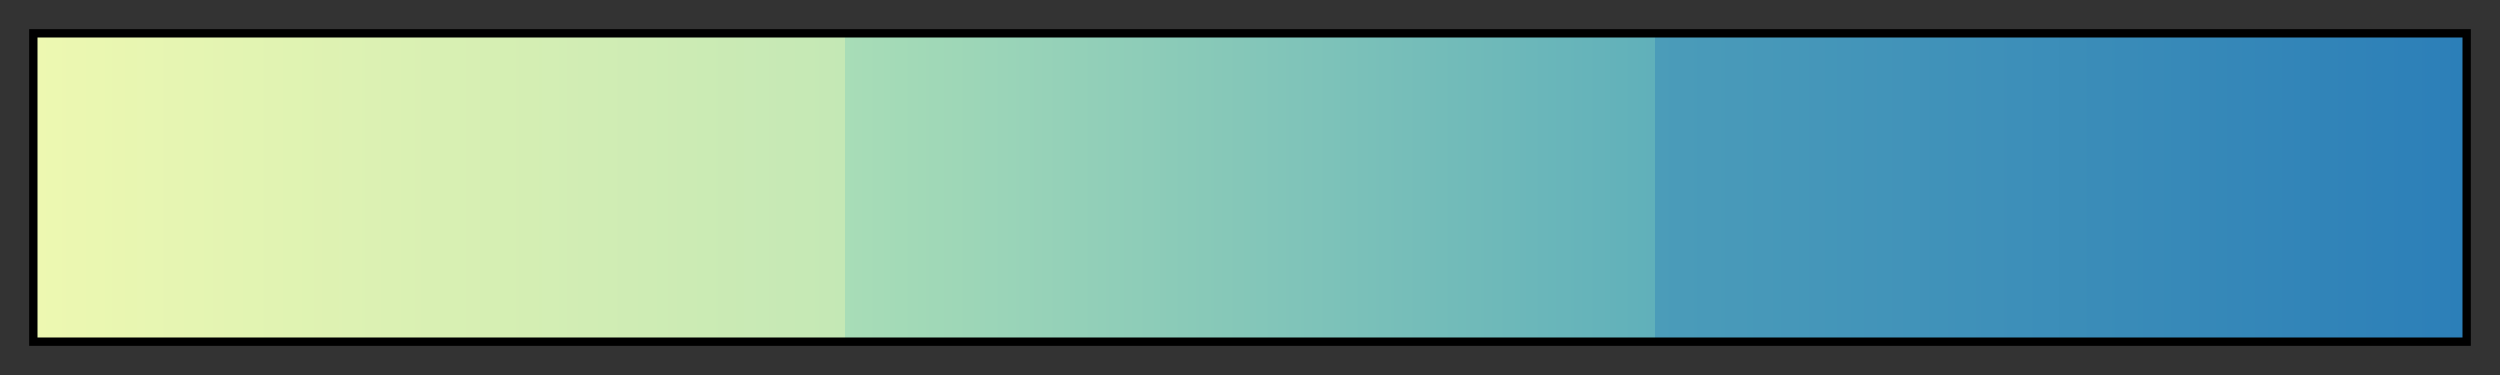 <svg height="45" viewBox="0 0 300 45" width="300" xmlns="http://www.w3.org/2000/svg" xmlns:xlink="http://www.w3.org/1999/xlink"><rect x="0" y="0" width="300" height="45" fill="#333333" stroke="none"/><linearGradient id="a" gradientUnits="objectBoundingBox" spreadMethod="pad" x1="0%" x2="100%" y1="0%" y2="0%"><stop offset="0" stop-color="#edf8b1"/><stop offset=".333" stop-color="#c4e8b5"/><stop offset=".333" stop-color="#a8ddb7"/><stop offset=".667" stop-color="#60b0ba"/><stop offset=".667" stop-color="#4b9cb9"/><stop offset="1" stop-color="#2c7fb8"/></linearGradient><path d="m4 4h292v37h-292z" fill="url(#a)" stroke="#000"/></svg>